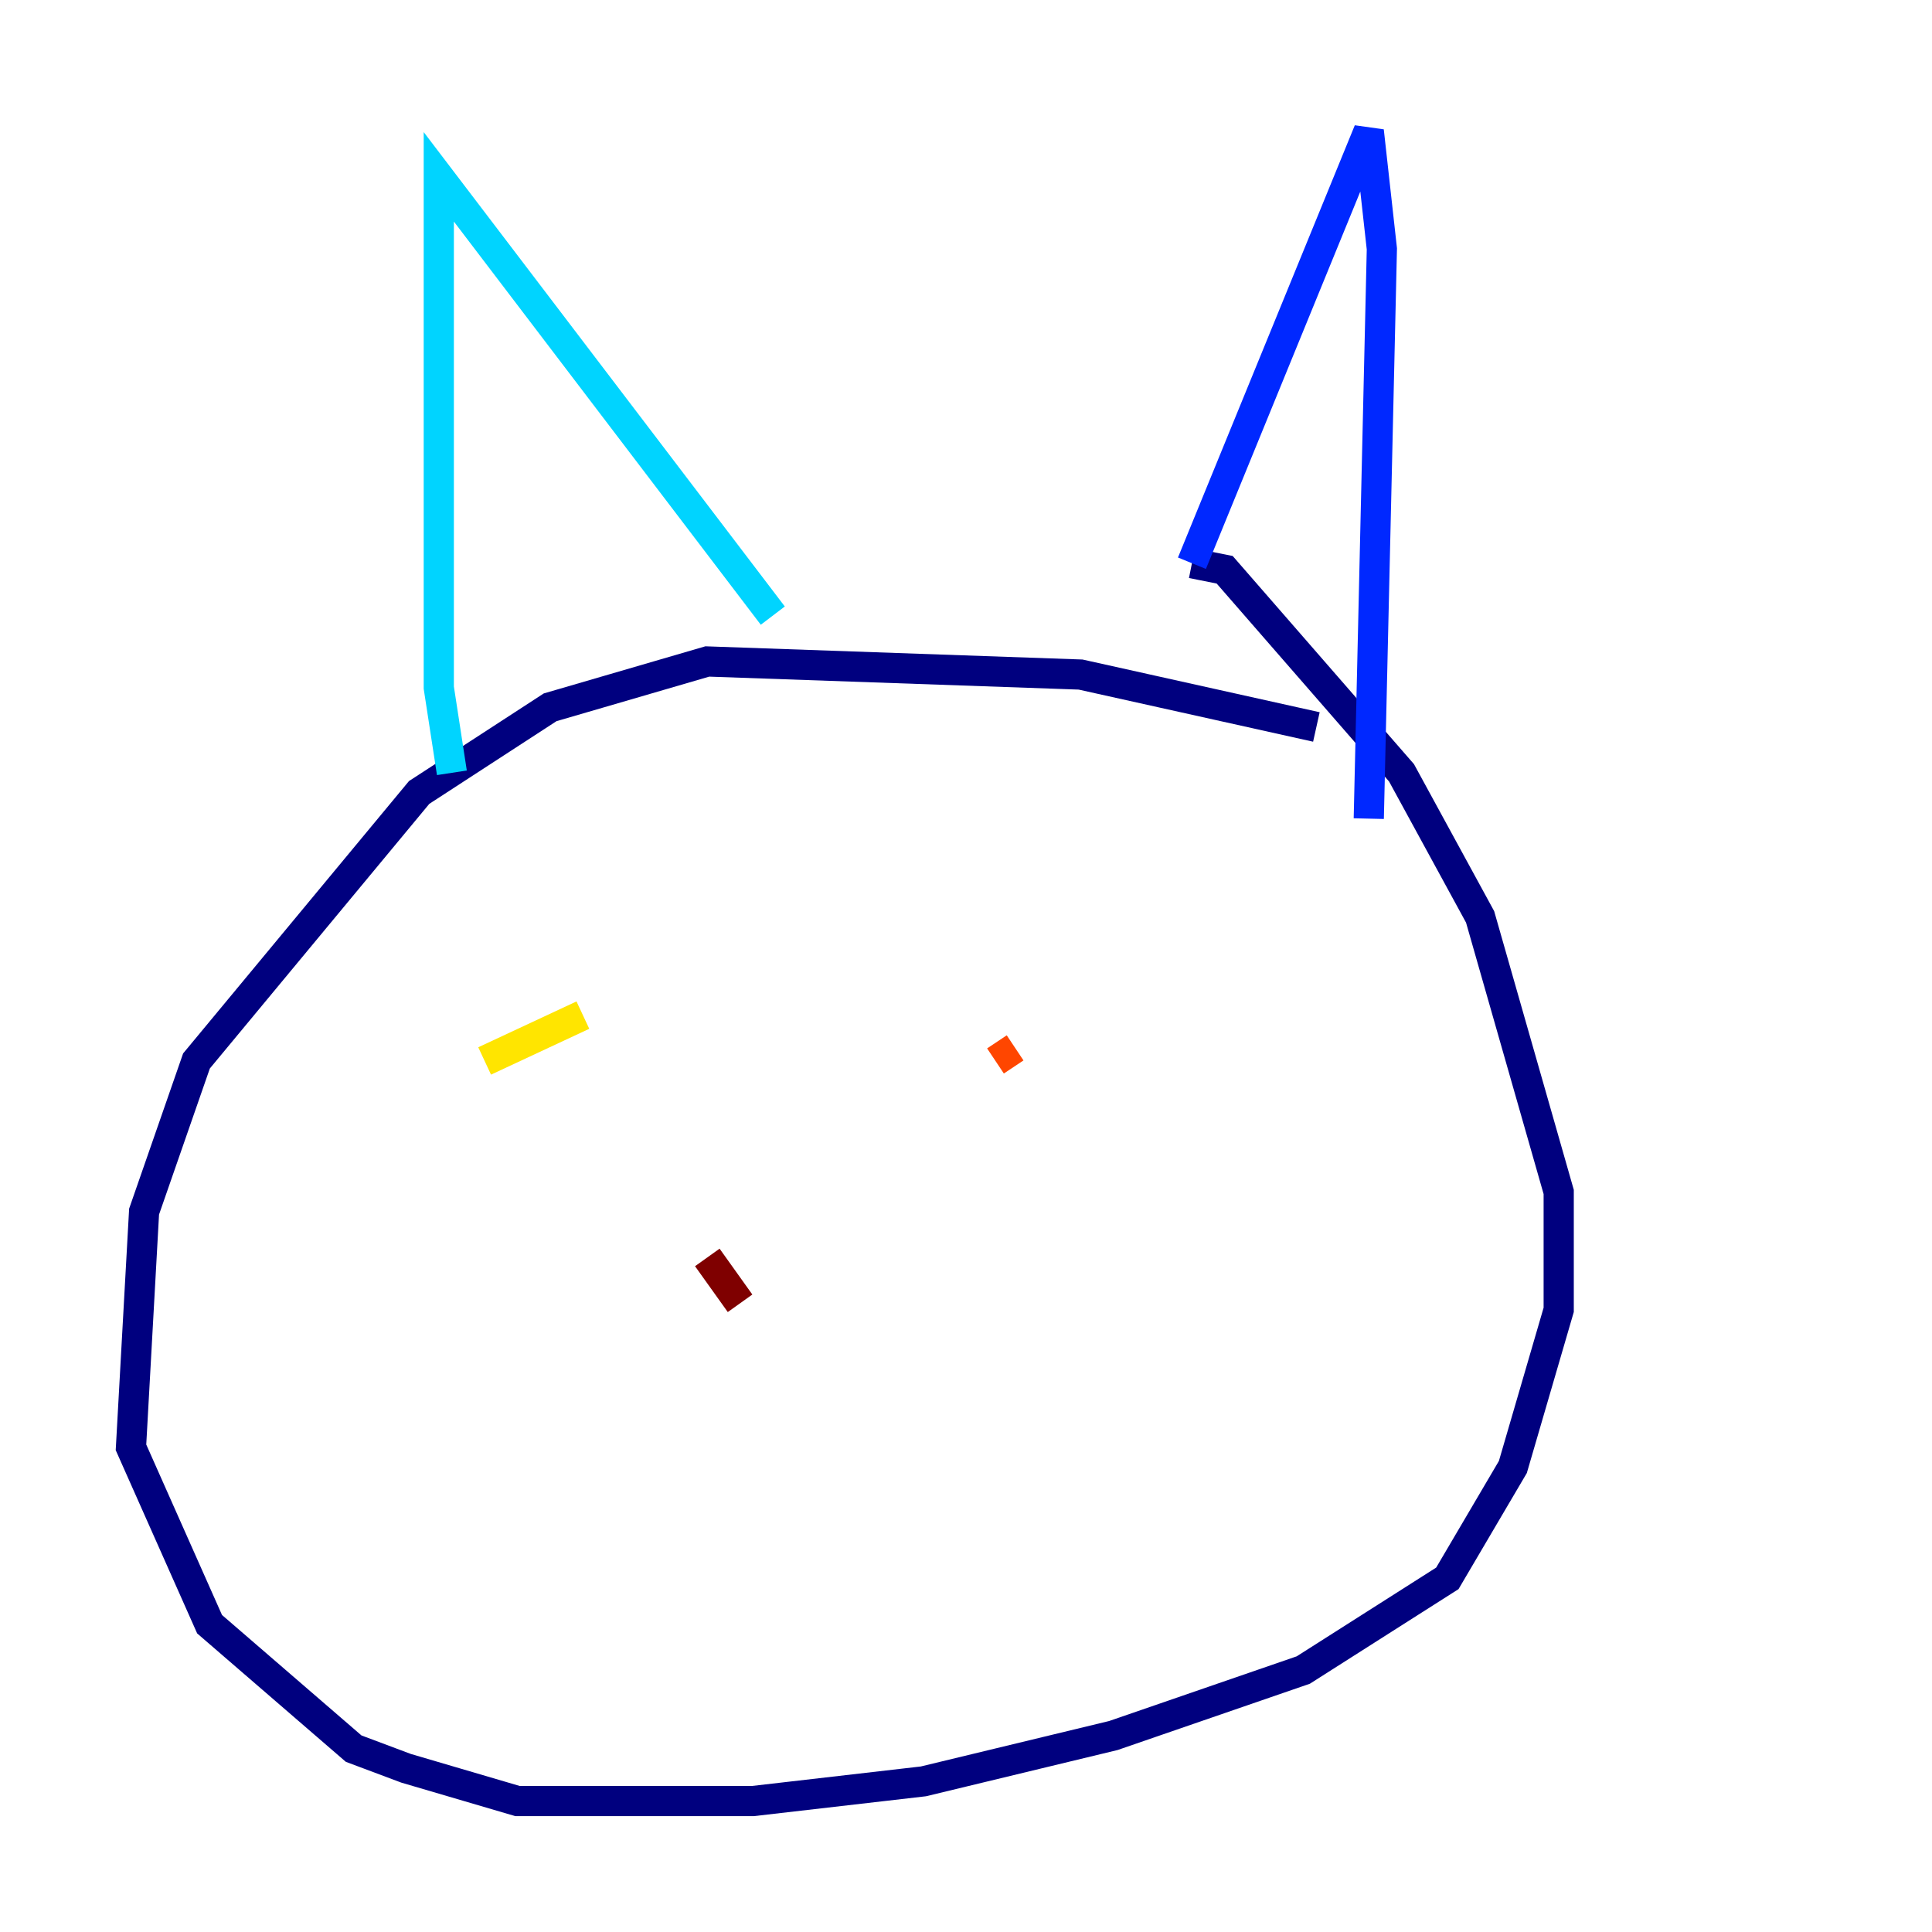<?xml version="1.0" encoding="utf-8" ?>
<svg baseProfile="tiny" height="128" version="1.2" viewBox="0,0,128,128" width="128" xmlns="http://www.w3.org/2000/svg" xmlns:ev="http://www.w3.org/2001/xml-events" xmlns:xlink="http://www.w3.org/1999/xlink"><defs /><polyline fill="none" points="87.214,48.163 71.593,44.691 46.861,43.824 36.447,46.861 27.77,52.502 13.017,70.291 9.546,80.271 8.678,95.891 13.885,107.607 23.43,115.851 26.902,117.153 34.278,119.322 49.898,119.322 61.18,118.02 73.763,114.983 86.346,110.644 95.891,104.57 100.231,97.193 103.268,86.78 103.268,78.969 98.061,60.746 92.854,51.2 81.139,37.749 78.969,37.315" stroke="#00007f" stroke-width="2" /><polyline fill="none" points="78.969,37.315 90.685,8.678 91.552,16.488 90.685,54.237" stroke="#0028ff" stroke-width="2" /><polyline fill="none" points="29.939,51.2 29.071,45.559 29.071,11.715 51.2,40.786" stroke="#00d4ff" stroke-width="2" /><polyline fill="none" points="49.031,62.915 49.031,62.915" stroke="#7cff79" stroke-width="2" /><polyline fill="none" points="32.108,70.291 38.617,67.254" stroke="#ffe500" stroke-width="2" /><polyline fill="none" points="65.953,70.291 67.254,69.424" stroke="#ff4600" stroke-width="2" /><polyline fill="none" points="46.861,83.308 49.031,86.346" stroke="#7f0000" stroke-width="2" /></svg>